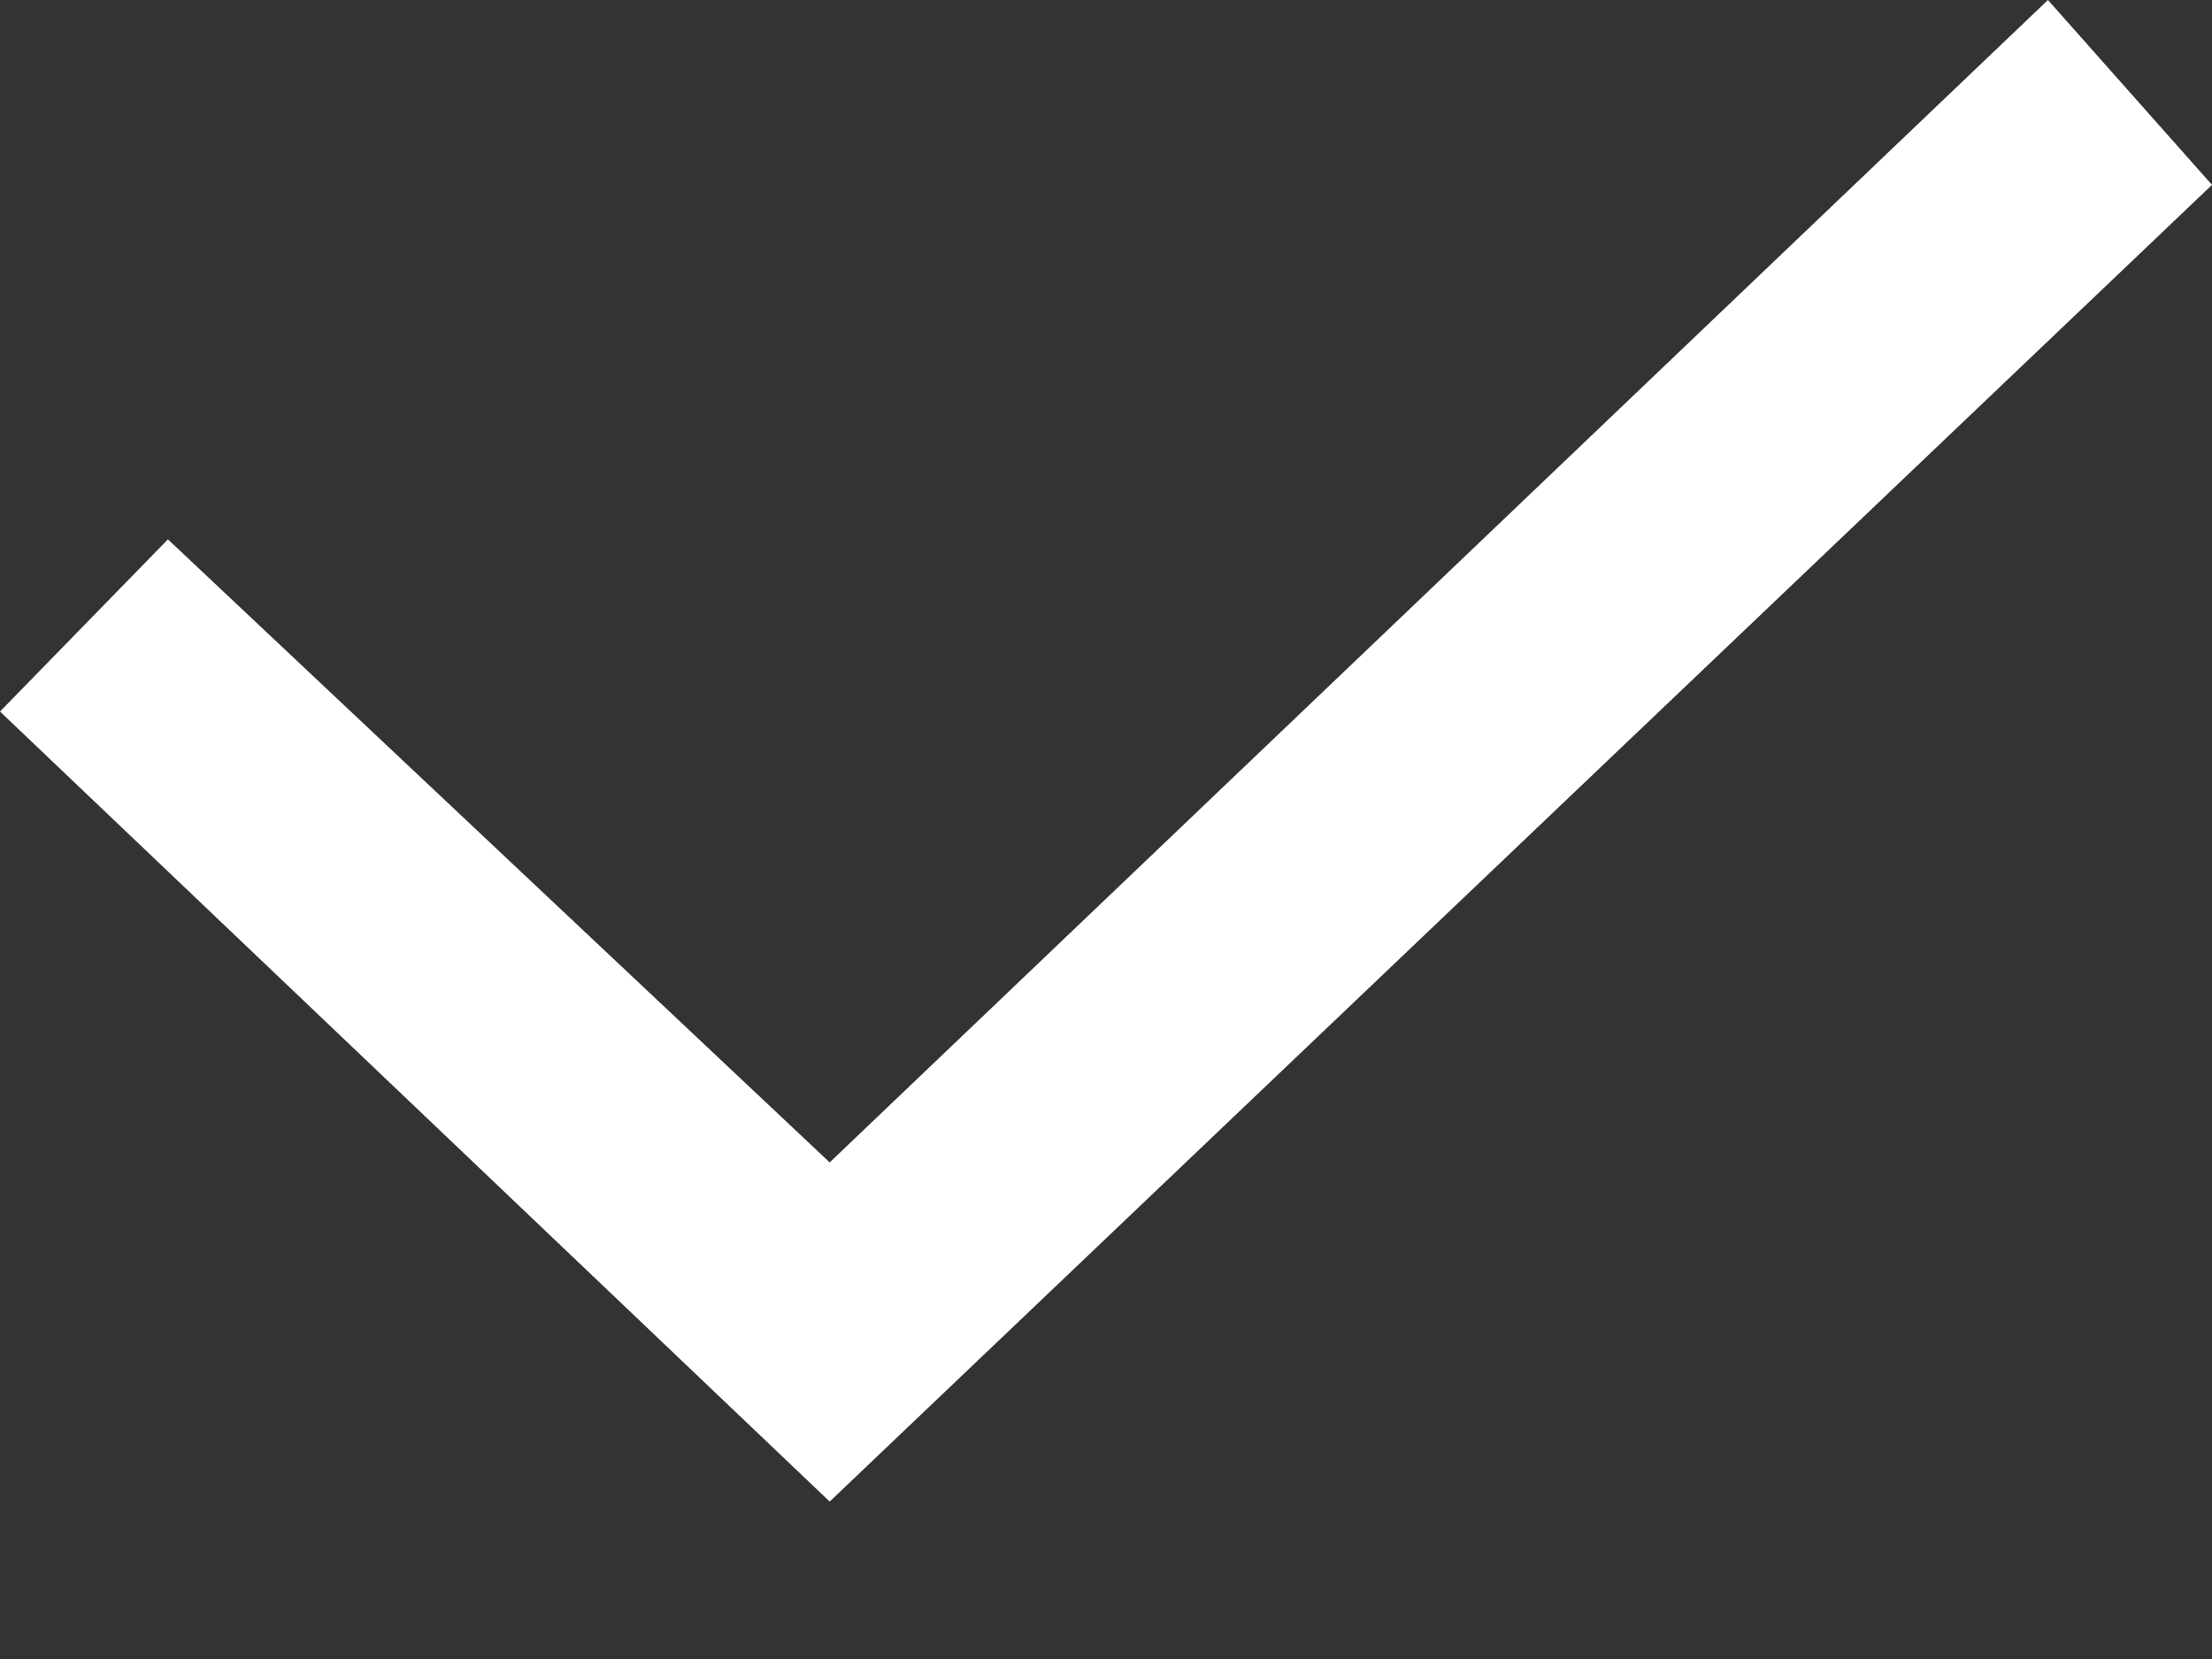 <?xml version="1.0" encoding="UTF-8"?>
<svg width="12px" height="9px" viewBox="0 0 12 9" version="1.1" xmlns="http://www.w3.org/2000/svg" xmlns:xlink="http://www.w3.org/1999/xlink">
    <rect x="0" y="0" width="12" height="9" fill="#333333" stroke="none"/>
    <!-- Generator: Sketch 63 (92445) - https://sketch.com -->
    <title>路径</title>
    <desc>Created with Sketch.</desc>
    <g id="规范" stroke="none" stroke-width="1" fill="none" fill-rule="evenodd">
        <g id="首页" transform="translate(-136, -70)" fill="#FFFFFF" fill-rule="nonzero">
            <g id="编组" transform="translate(18, 50)">
                <polygon id="路径" points="122.501 26.306 118.911 22.926 118 23.86 122.501 28.146 130 21.003 129.11 20"></polygon>
            </g>
        </g>
    </g>
</svg>
